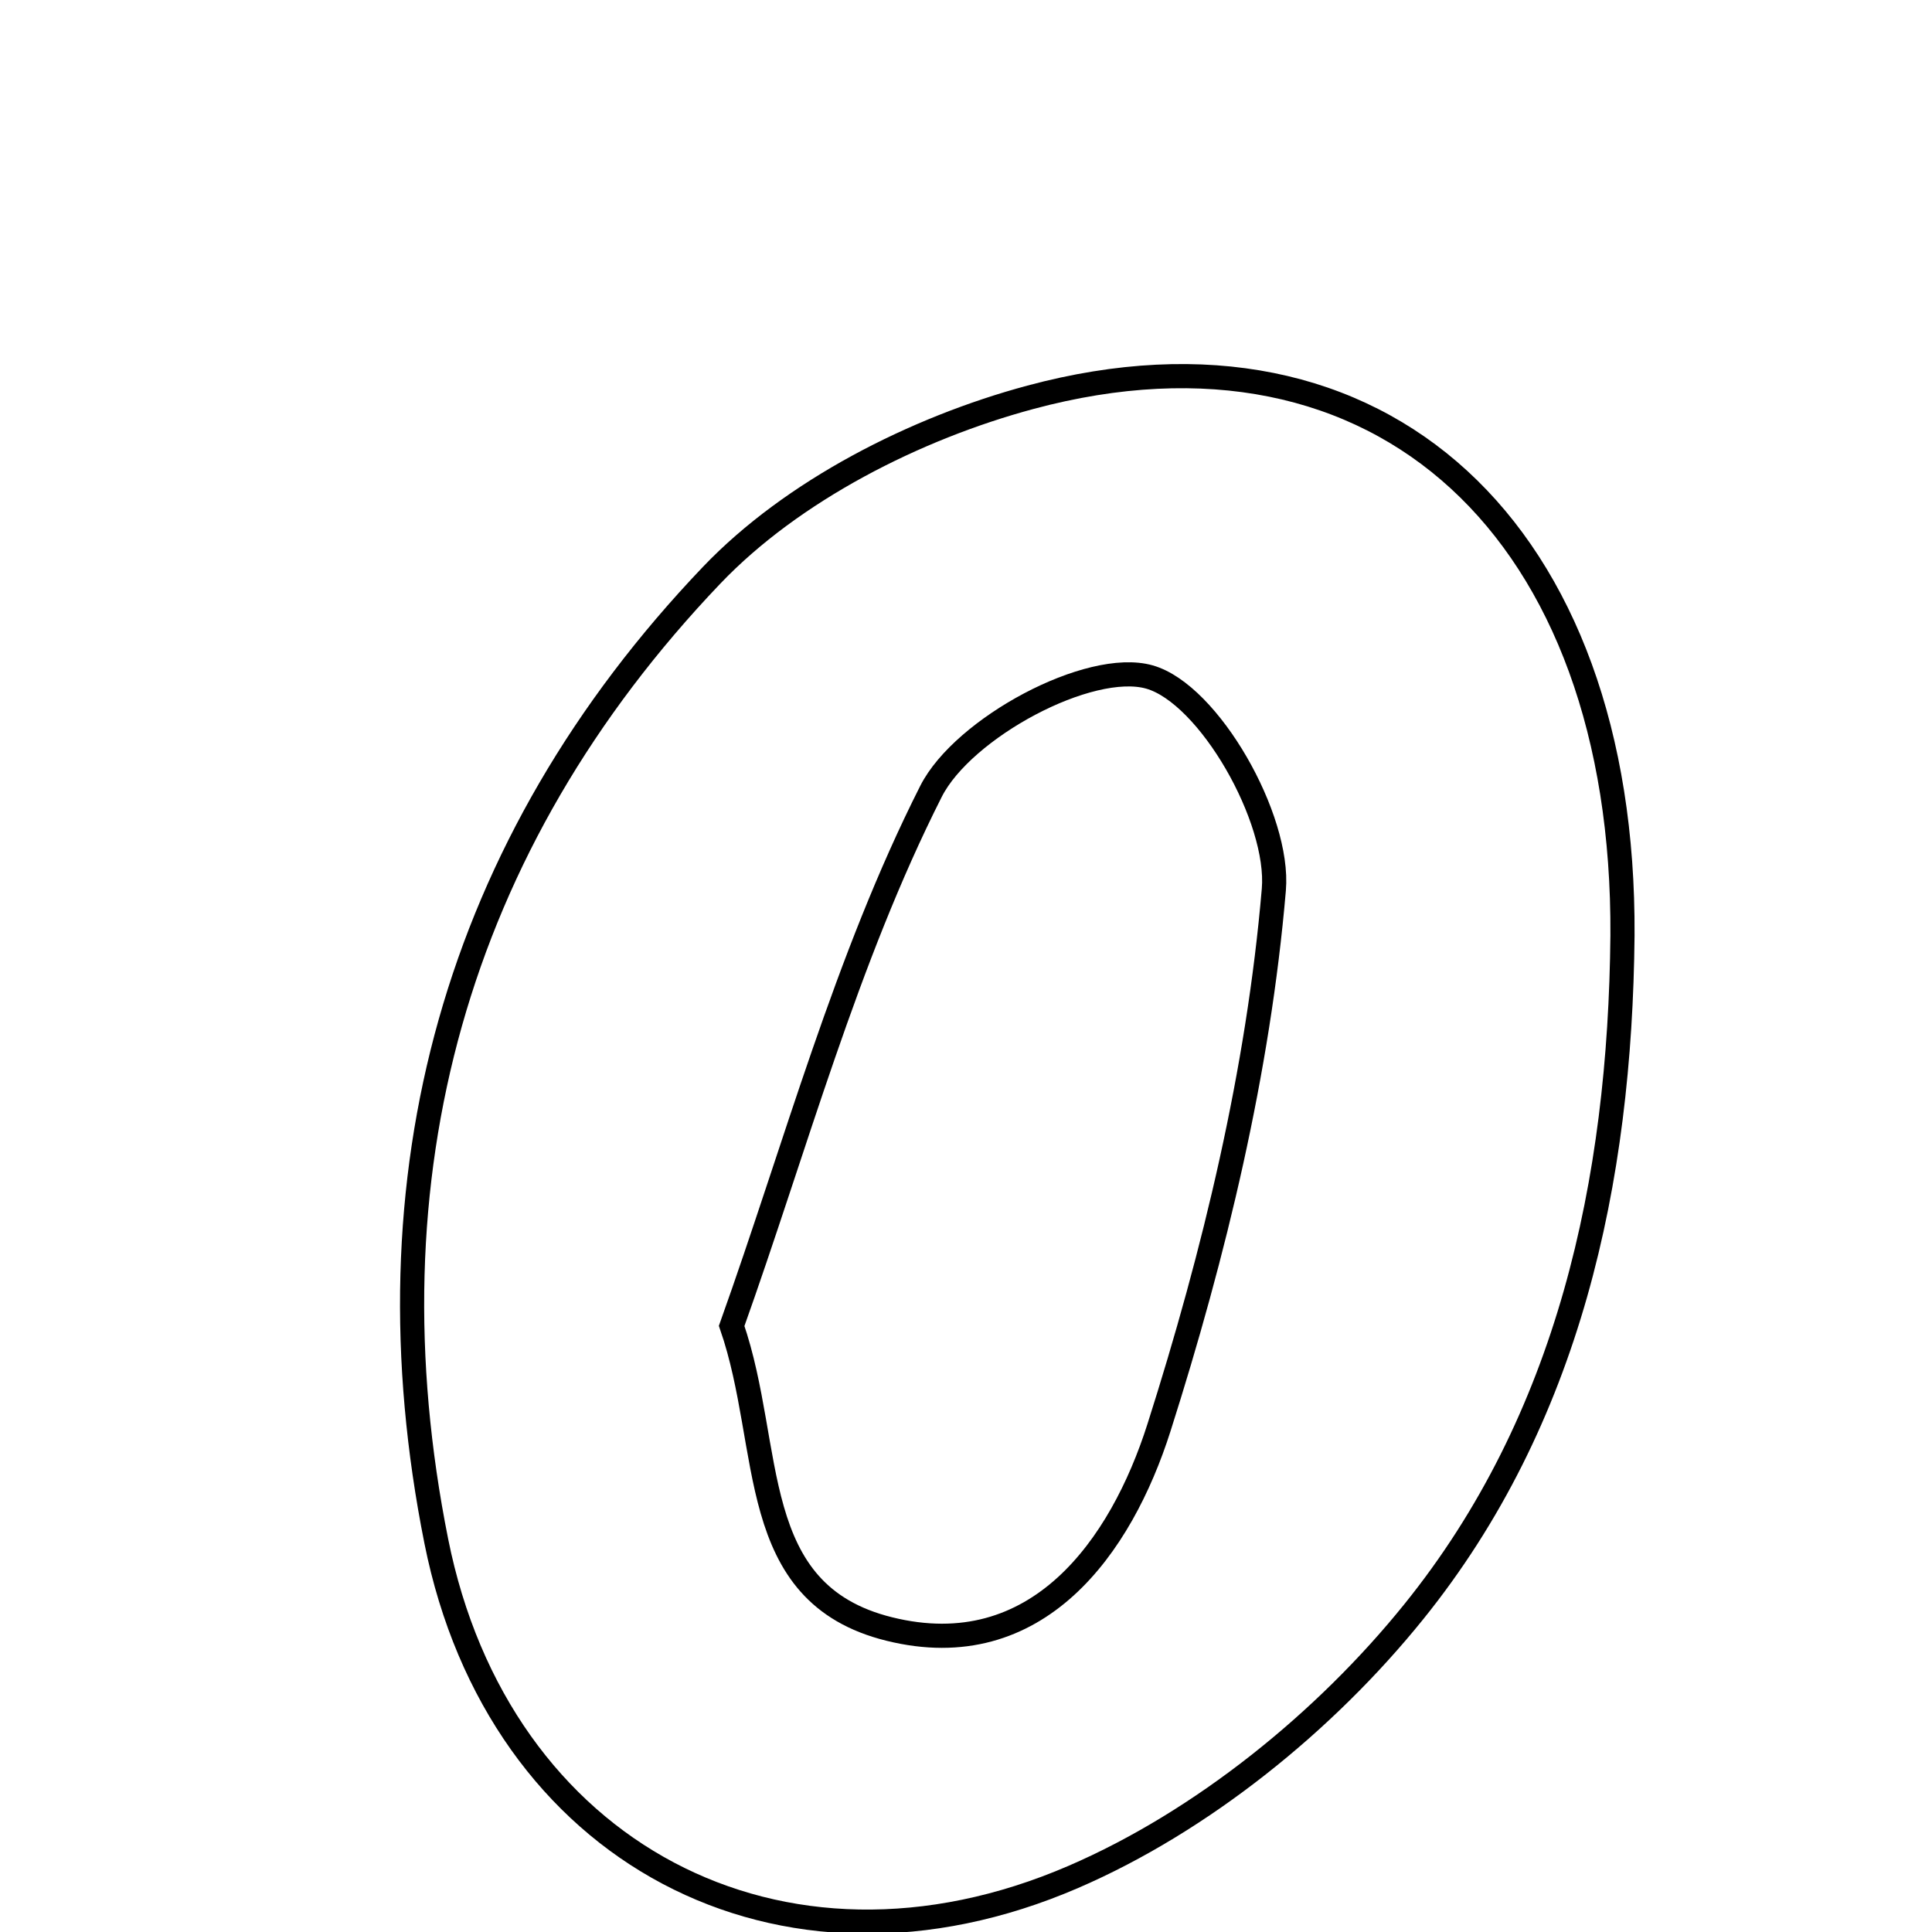 <svg xmlns="http://www.w3.org/2000/svg" viewBox="0.0 0.0 24.0 24.0" height="200px" width="200px"><path fill="none" stroke="black" stroke-width=".3" stroke-opacity="1.0"  filling="0" d="M12.801 4.935 C17.16 3.763 20.186 6.608 20.155 11.622 C20.126 14.683 19.488 17.636 17.561 20.023 C16.462 21.386 14.932 22.625 13.335 23.315 C9.694 24.888 6.192 23.01 5.42 19.146 C4.516 14.624 5.648 10.492 8.839 7.147 C9.844 6.094 11.373 5.319 12.801 4.935"></path>
<path fill="none" stroke="black" stroke-width=".3" stroke-opacity="1.0"  filling="0" d="M14.279 8.41 C15.018 8.62 15.9 10.167 15.824 11.052 C15.632 13.307 15.087 15.567 14.397 17.735 C13.928 19.209 12.887 20.693 11.046 20.236 C9.256 19.793 9.615 17.993 9.089 16.471 C9.885 14.242 10.506 11.926 11.565 9.831 C11.964 9.042 13.534 8.199 14.279 8.41"></path></svg>